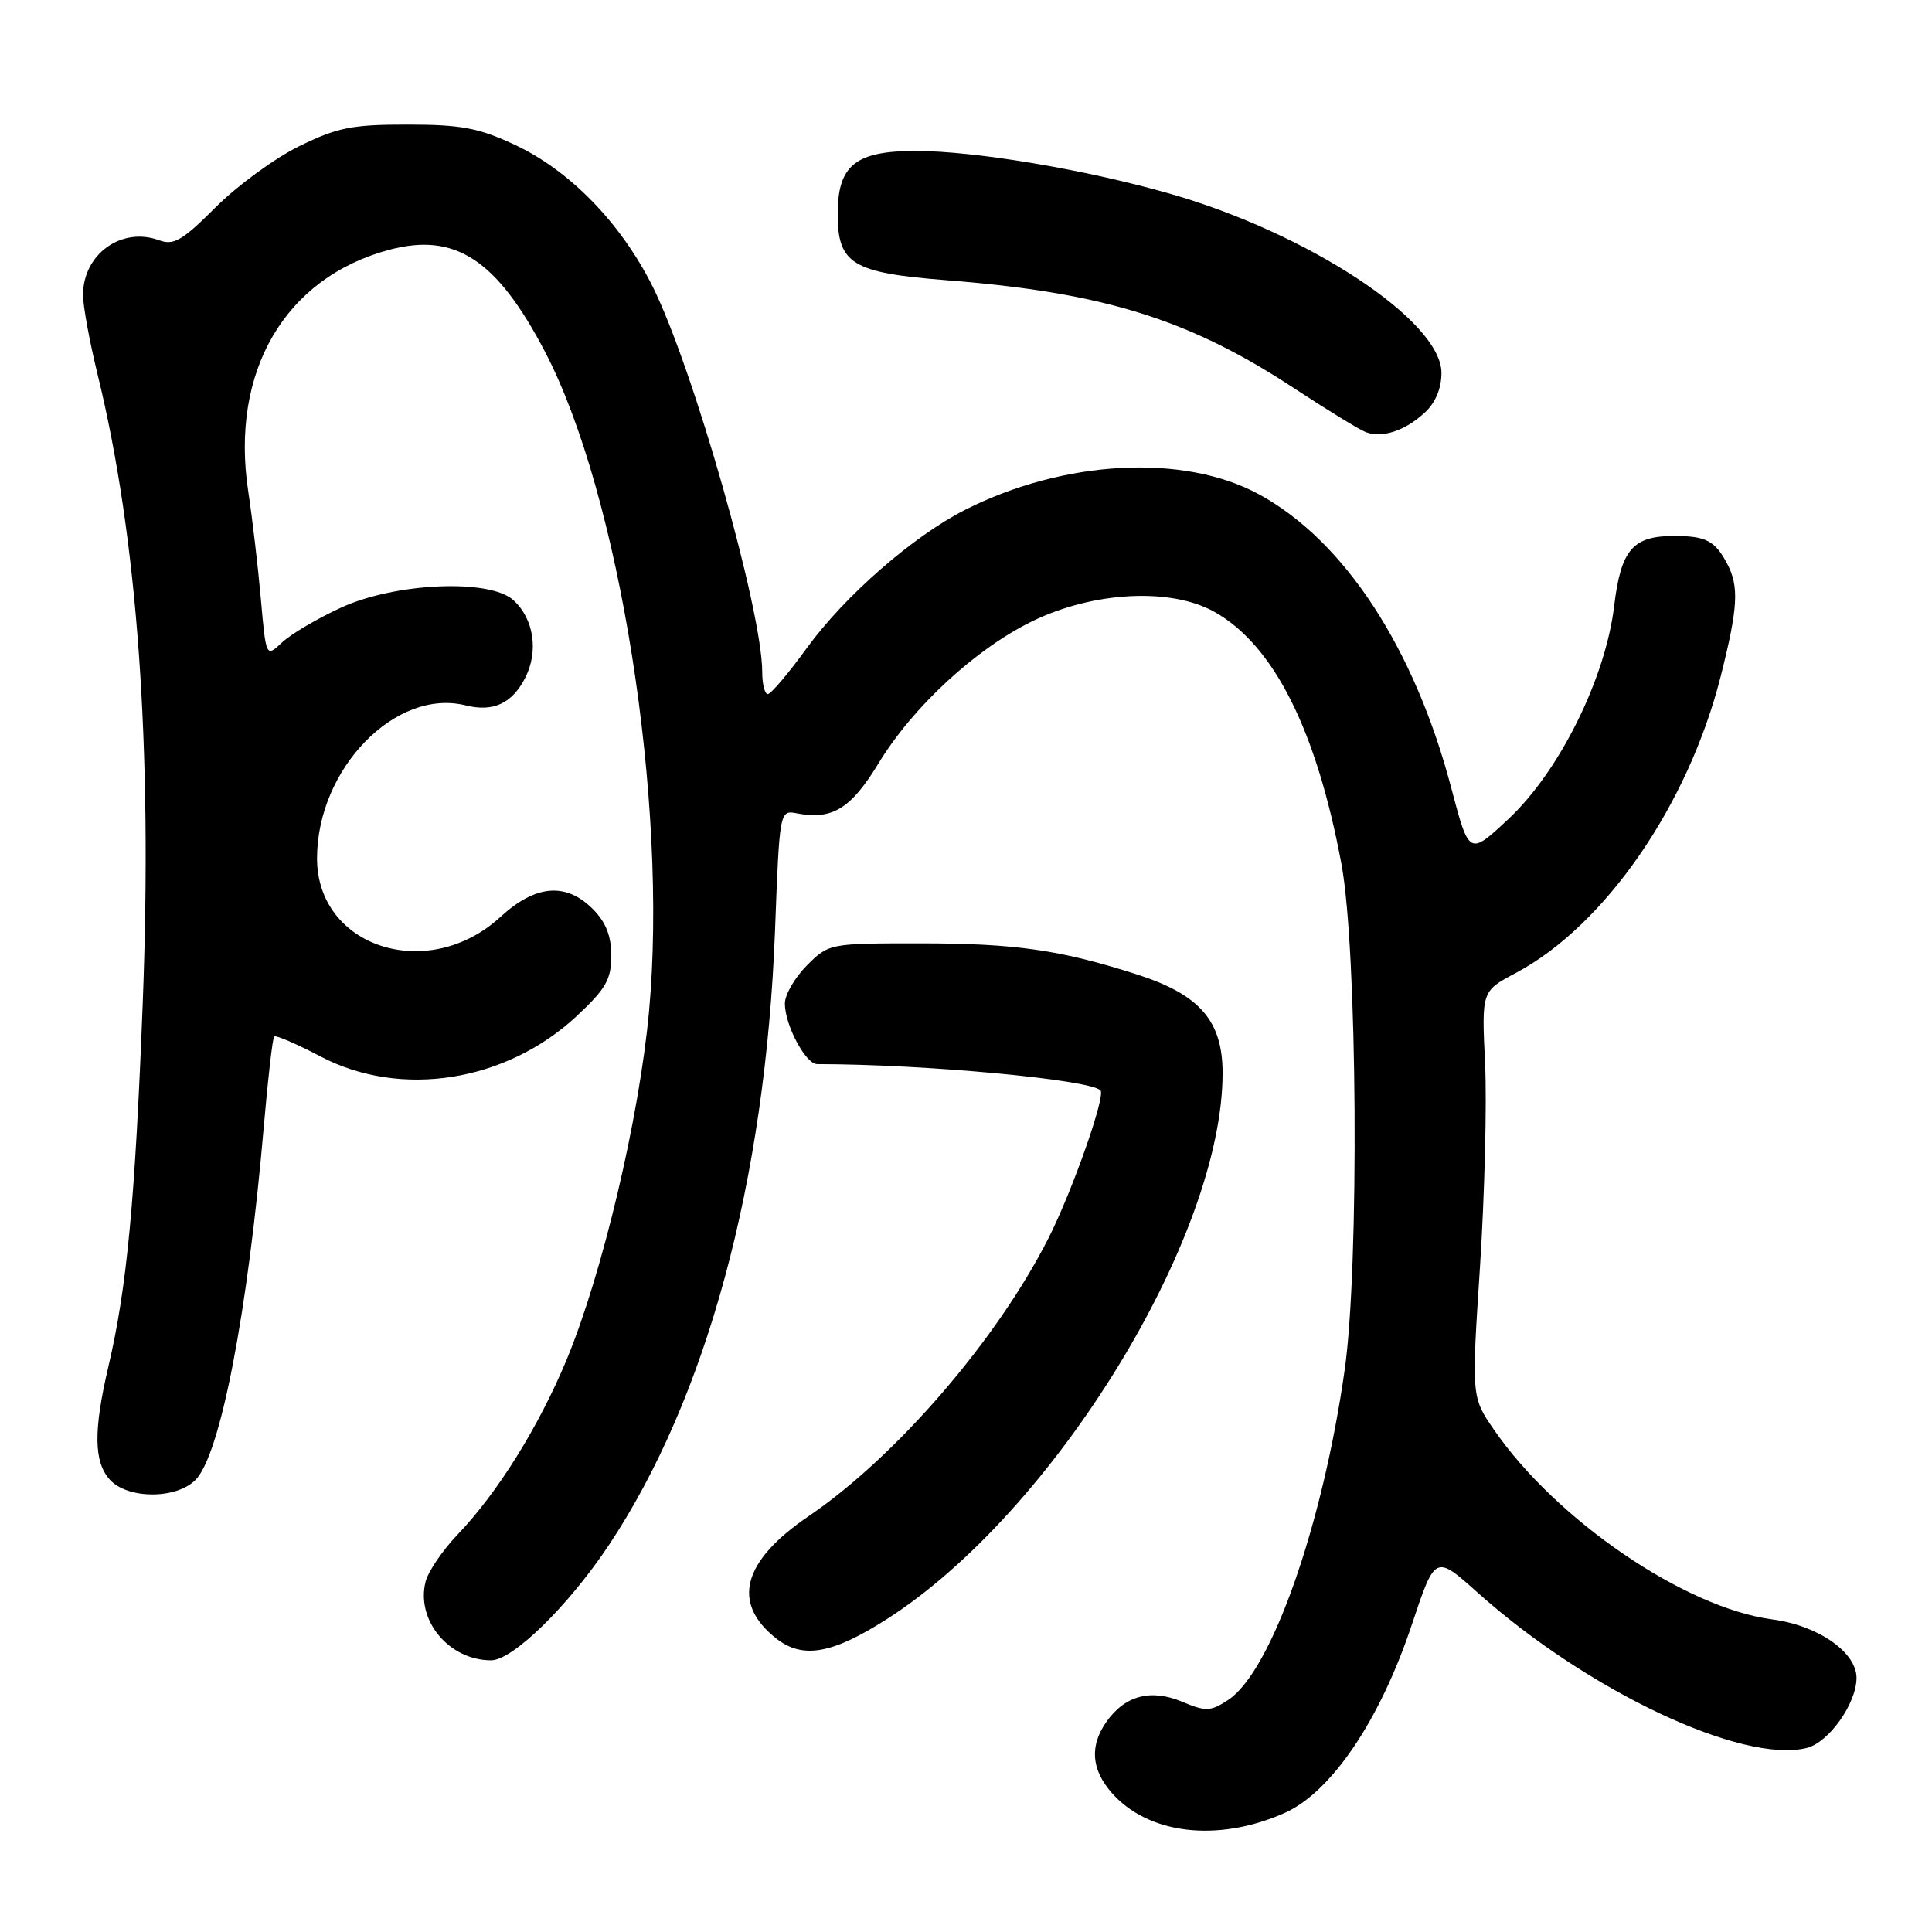 <?xml version="1.0" encoding="UTF-8" standalone="no"?>
<!DOCTYPE svg PUBLIC "-//W3C//DTD SVG 1.1//EN" "http://www.w3.org/Graphics/SVG/1.1/DTD/svg11.dtd" >
<svg xmlns="http://www.w3.org/2000/svg" xmlns:xlink="http://www.w3.org/1999/xlink" version="1.1" viewBox="0 0 256 256">
 <g >
 <path fill="currentColor"
d=" M 170.19 240.24 C 176.40 237.49 182.85 227.95 187.08 215.26 C 190.17 205.99 190.17 205.99 195.83 211.06 C 210.41 224.09 230.90 233.75 239.42 231.61 C 242.33 230.88 245.99 225.72 246.00 222.34 C 246.00 218.92 240.91 215.38 234.84 214.58 C 223.27 213.06 206.20 201.42 197.94 189.42 C 194.98 185.11 194.98 185.11 196.11 167.81 C 196.72 158.29 197.03 146.19 196.78 140.91 C 196.32 131.33 196.32 131.33 200.82 128.94 C 212.65 122.67 223.70 106.66 228.01 89.59 C 230.30 80.50 230.46 77.73 228.85 74.68 C 227.26 71.67 226.06 71.03 221.94 71.02 C 216.35 70.99 214.79 72.79 213.88 80.33 C 212.73 89.90 206.62 102.21 199.90 108.50 C 194.67 113.39 194.67 113.39 192.31 104.45 C 187.43 85.87 178.13 71.66 166.84 65.51 C 156.88 60.08 140.99 60.92 127.87 67.56 C 120.97 71.06 111.92 78.97 106.90 85.88 C 104.48 89.22 102.16 91.95 101.75 91.97 C 101.34 91.99 101.00 90.68 101.00 89.07 C 101.00 80.86 91.83 48.65 86.45 37.91 C 82.23 29.51 75.49 22.59 68.22 19.19 C 63.43 16.95 61.12 16.51 54.00 16.51 C 46.66 16.50 44.70 16.89 39.65 19.37 C 36.43 20.95 31.45 24.59 28.58 27.46 C 24.17 31.87 23.01 32.55 21.10 31.84 C 16.12 30.00 11.00 33.67 11.00 39.09 C 11.00 40.54 11.87 45.27 12.93 49.61 C 18.24 71.29 20.22 98.87 18.91 133.00 C 17.90 159.13 16.82 170.58 14.38 181.00 C 12.37 189.57 12.42 193.70 14.55 196.06 C 16.90 198.65 23.32 198.68 25.89 196.11 C 29.19 192.81 32.83 173.99 34.97 149.11 C 35.51 142.85 36.12 137.55 36.33 137.34 C 36.54 137.13 39.30 138.32 42.46 139.98 C 53.09 145.57 67.01 143.38 76.40 134.65 C 80.28 131.03 81.00 129.78 81.00 126.63 C 81.00 124.01 80.27 122.18 78.55 120.45 C 74.97 116.88 70.95 117.23 66.31 121.50 C 56.74 130.29 41.98 125.56 42.01 113.70 C 42.03 101.84 52.45 91.14 61.72 93.47 C 65.34 94.37 67.83 93.23 69.57 89.86 C 71.40 86.32 70.75 81.98 68.01 79.51 C 64.87 76.67 52.41 77.21 45.24 80.49 C 42.09 81.93 38.55 84.02 37.38 85.12 C 35.25 87.12 35.25 87.12 34.56 79.31 C 34.18 75.01 33.43 68.65 32.90 65.16 C 30.47 49.24 37.74 36.78 51.61 33.09 C 60.31 30.78 65.81 34.38 72.19 46.56 C 82.09 65.45 88.54 106.34 86.00 134.01 C 84.70 148.15 79.80 168.83 75.06 180.22 C 71.37 189.07 65.93 197.80 60.65 203.32 C 58.64 205.42 56.73 208.24 56.39 209.59 C 55.10 214.71 59.51 220.00 65.07 220.00 C 67.95 220.00 75.34 212.76 80.70 204.70 C 93.64 185.24 101.42 156.45 102.69 123.42 C 103.30 107.33 103.30 107.33 105.63 107.78 C 110.30 108.67 112.77 107.15 116.45 101.08 C 120.96 93.67 129.25 86.00 136.75 82.33 C 144.85 78.37 155.15 77.83 160.93 81.08 C 168.78 85.49 174.44 96.74 177.75 114.50 C 179.86 125.81 180.13 167.77 178.18 181.50 C 175.24 202.23 168.43 221.52 162.74 225.25 C 160.39 226.79 159.79 226.81 156.62 225.48 C 152.47 223.75 149.05 224.67 146.60 228.16 C 144.38 231.32 144.60 234.43 147.25 237.49 C 152.08 243.06 161.31 244.17 170.19 240.24 Z  M 117.53 214.53 C 139.60 200.41 162.00 163.97 162.00 142.18 C 162.00 135.29 158.99 131.80 150.72 129.14 C 140.51 125.86 134.53 125.00 121.87 125.00 C 109.91 125.00 109.83 125.02 106.92 127.92 C 105.32 129.53 104.00 131.80 104.00 132.97 C 104.00 135.83 106.75 141.00 108.28 141.00 C 122.57 141.01 144.37 143.04 145.82 144.48 C 146.53 145.19 142.11 157.77 138.96 164.00 C 132.15 177.49 118.75 193.02 107.15 200.90 C 98.36 206.87 96.89 212.41 102.86 217.11 C 106.36 219.86 110.27 219.17 117.53 214.53 Z  M 188.75 54.71 C 190.20 53.39 191.00 51.49 191.00 49.41 C 191.00 42.54 173.39 30.92 155.00 25.66 C 143.82 22.46 129.19 20.00 121.32 20.00 C 113.35 20.00 111.00 21.90 111.00 28.35 C 111.00 34.98 112.93 36.15 125.39 37.13 C 146.18 38.75 157.55 42.28 171.50 51.46 C 175.90 54.35 180.18 56.97 181.00 57.27 C 183.17 58.07 186.17 57.08 188.75 54.71 Z "/>
</g>
</svg>